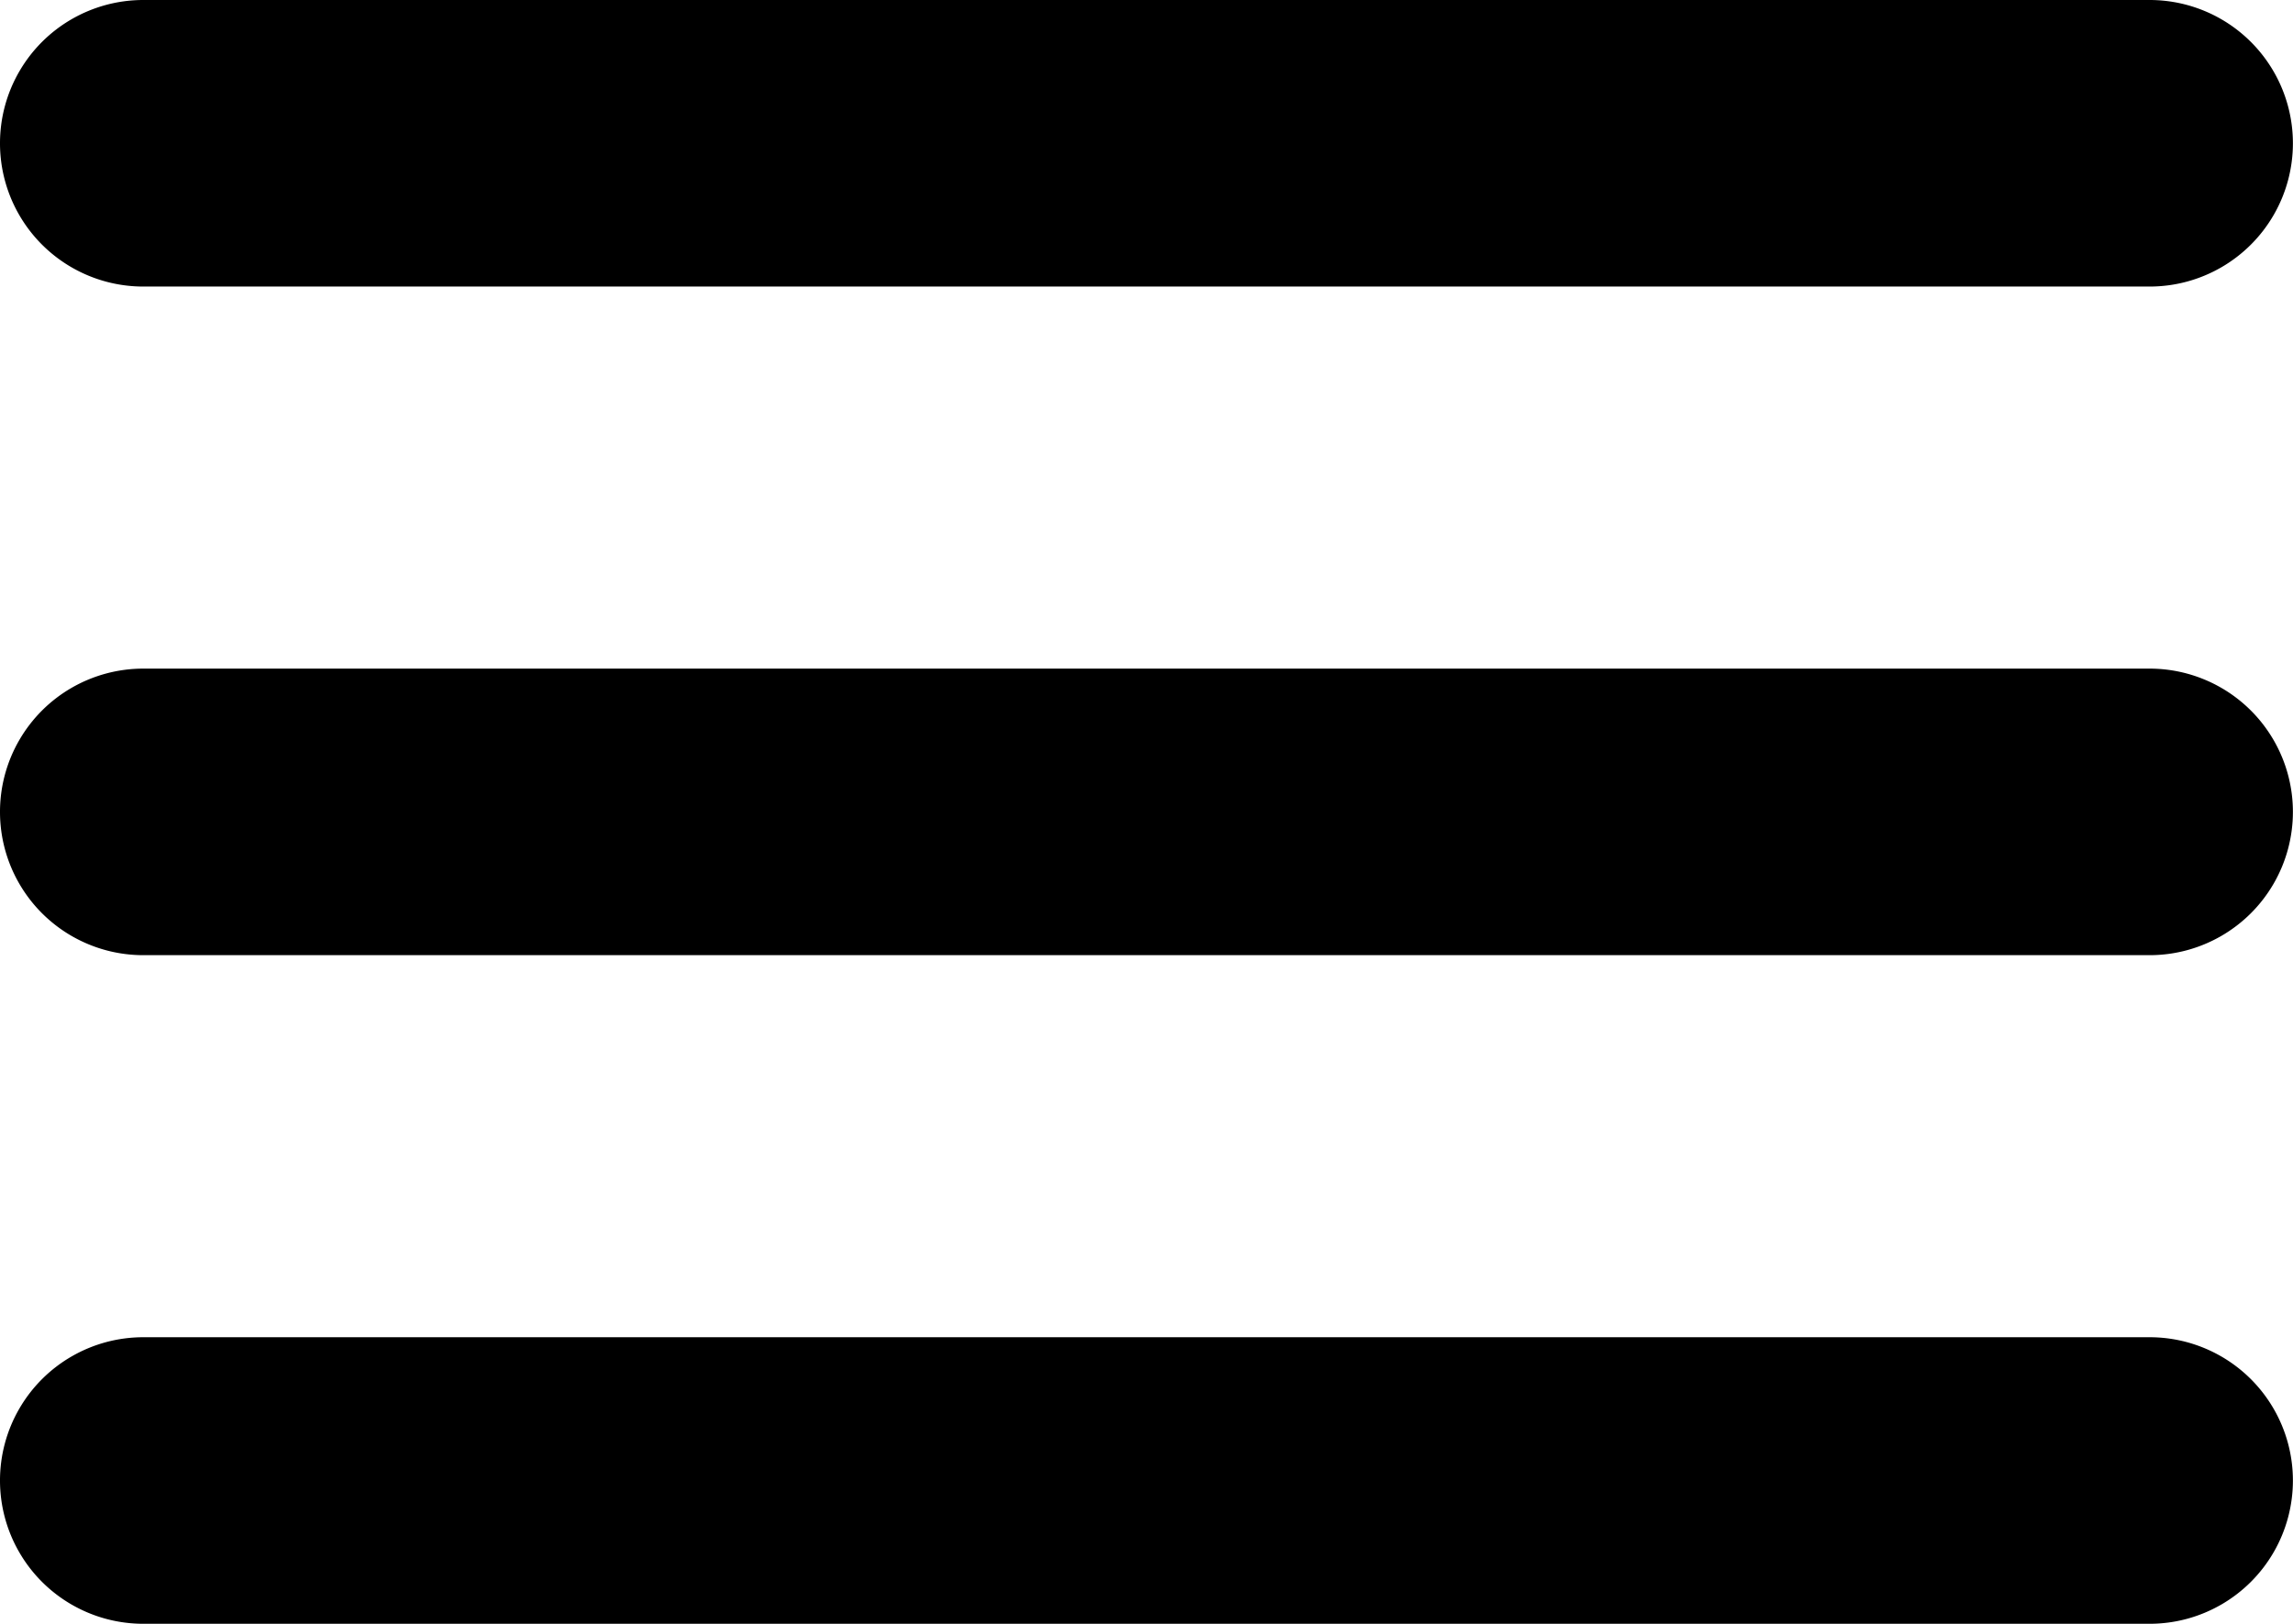 <svg xmlns="http://www.w3.org/2000/svg" width="24.001" height="17" viewBox="0 0 24.001 17" data-menu-icon="data-menu-icon" class="text-white lg:fill-current w-6 h-6"><g data-name="Group 593"><path data-name="Path 683" d="M1.5 14h21a1.5 1.5 0 110 3h-21a1.5 1.5 0 010-3zm21-11h-21a1.5 1.5 0 010-3h21a1.5 1.5 0 110 3zm0 7h-21a1.5 1.5 0 010-3h21a1.5 1.5 0 110 3z" fill="currentColor" fill-rule="evenodd"></path></g></svg>
